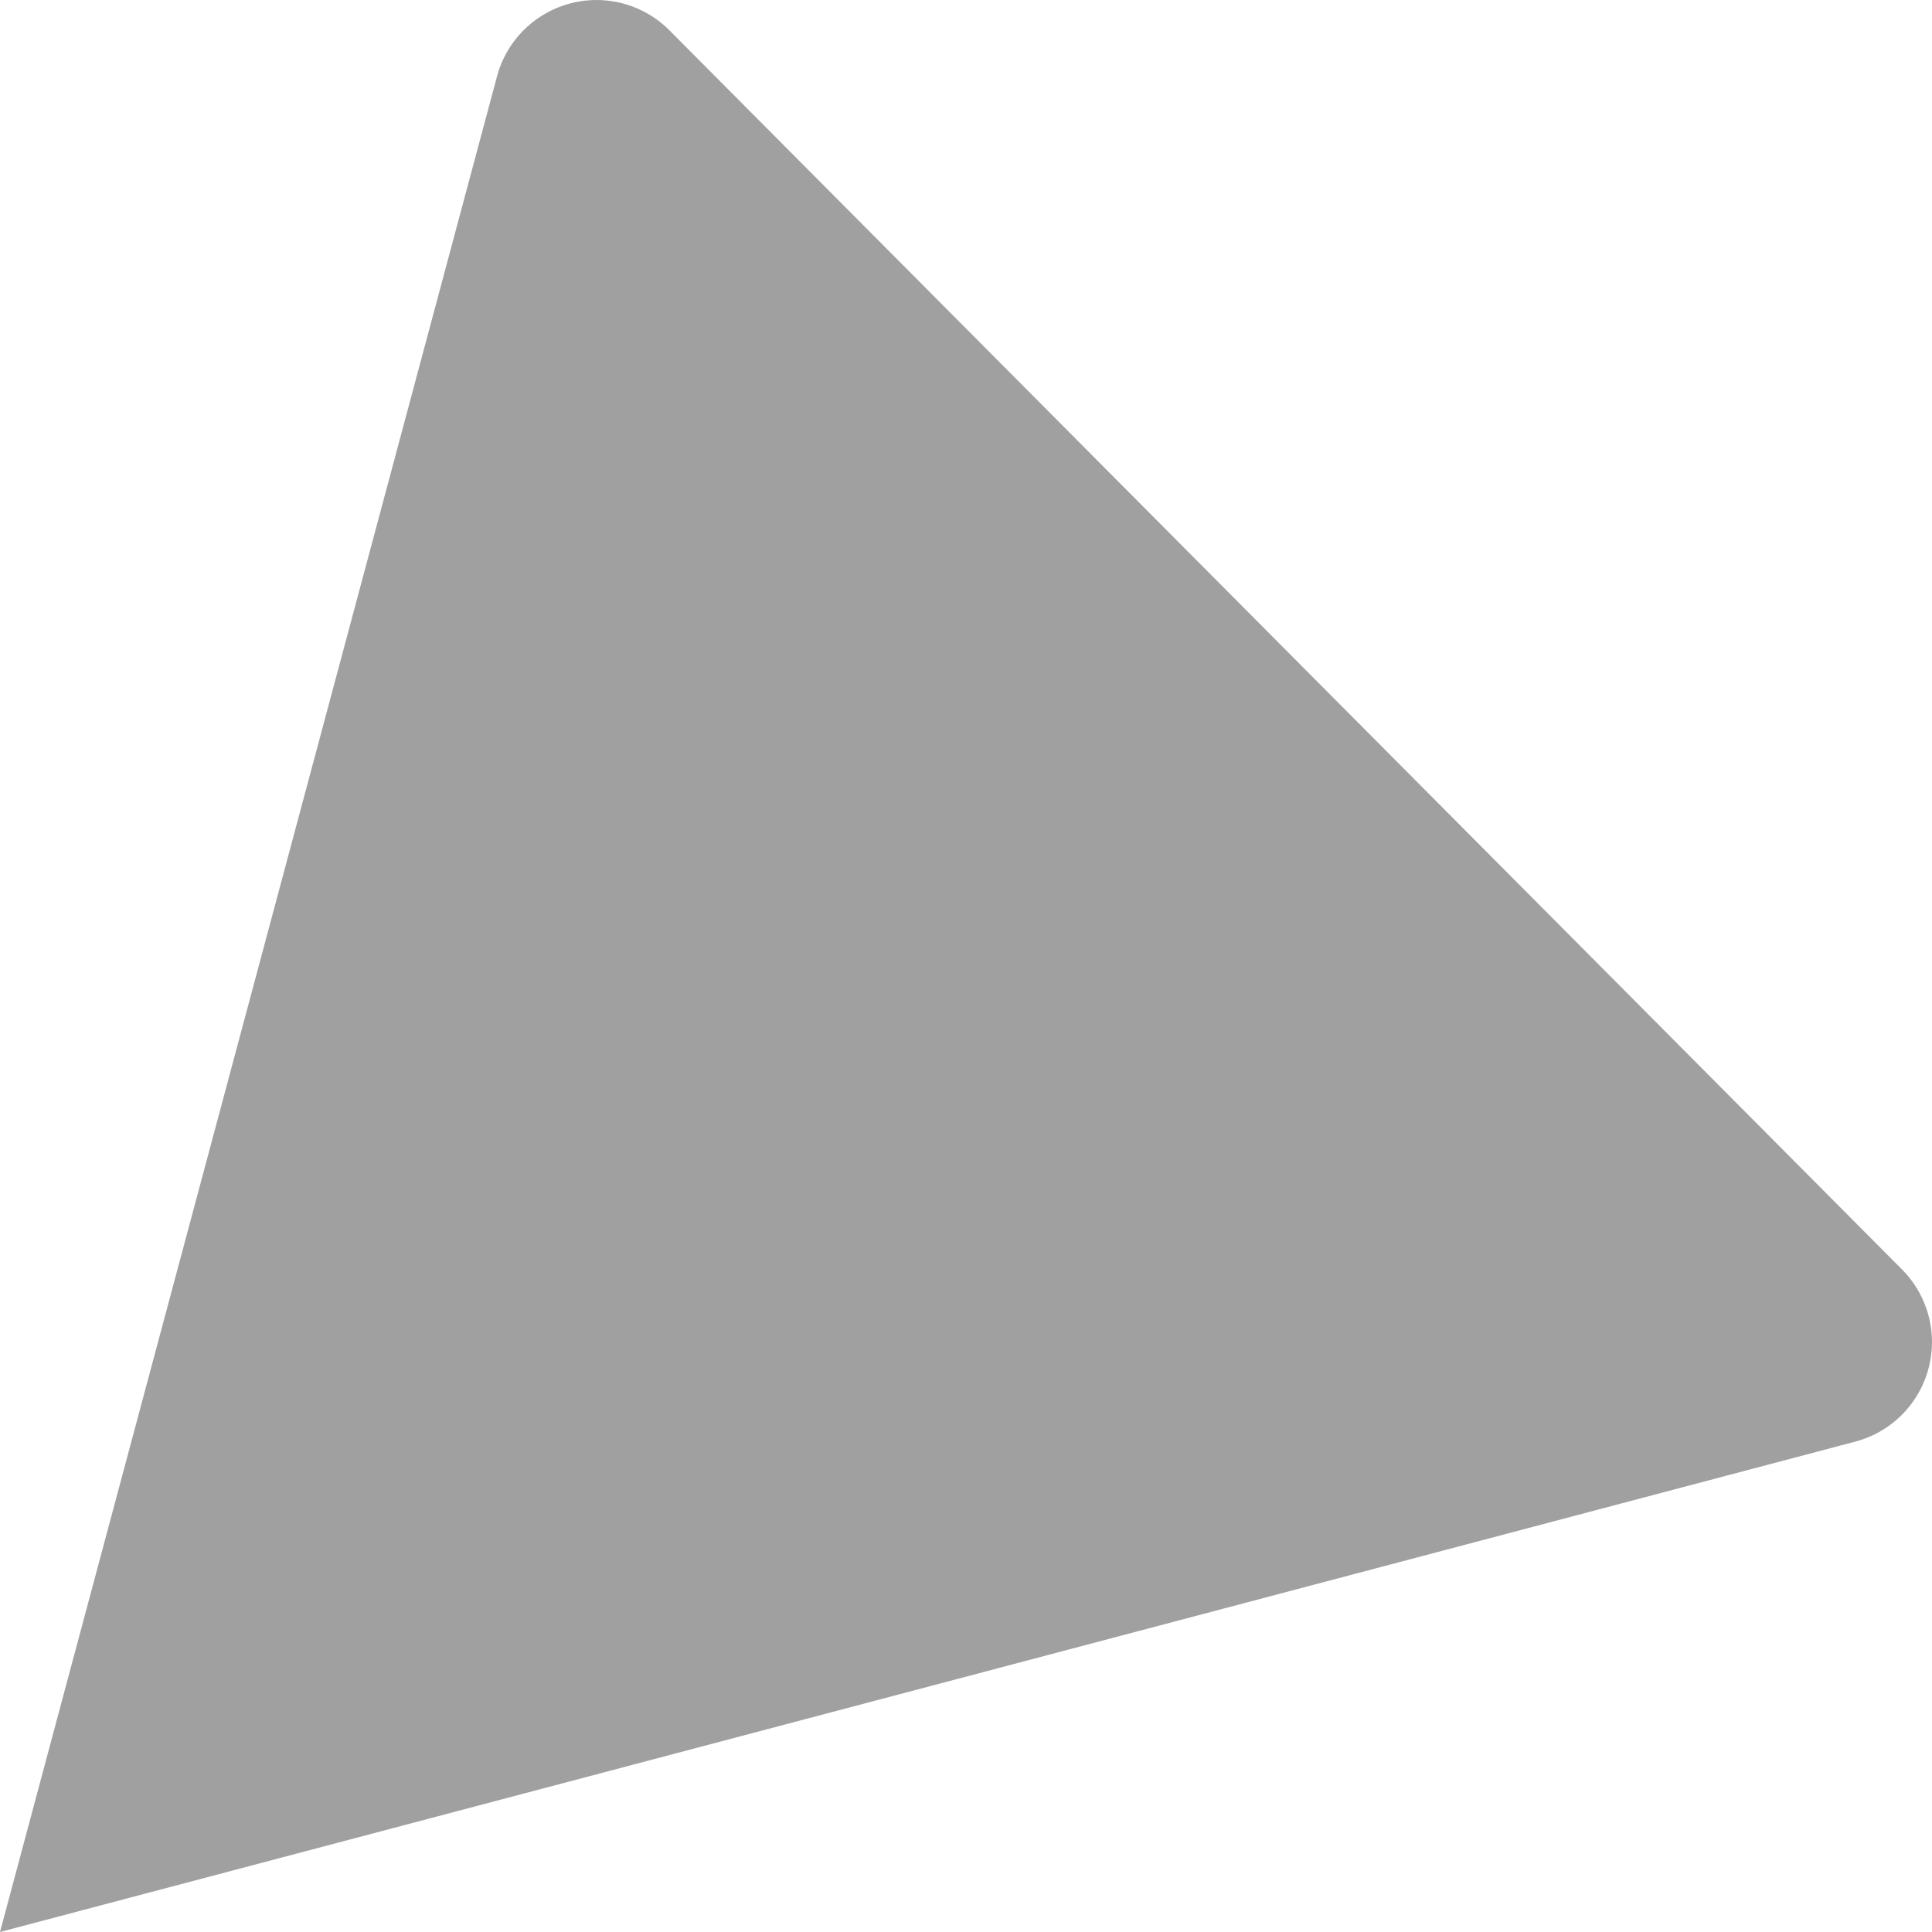 <svg id="alignSW" xmlns="http://www.w3.org/2000/svg" viewBox="0 0 11.82 11.82">
  <defs>
    <style>
      .cls-1 {
        fill: #a1a0a0;
      }
    </style>
  </defs>
  <title>alignSW</title>
  <path class="cls-1" d="M9.09,20.91l11.35-3a.63.63,0,0,0,.28-1.06L13.19,9.28a.63.63,0,0,0-1.06.28Z" transform="translate(-9.09 -9.09)"/>
</svg>
